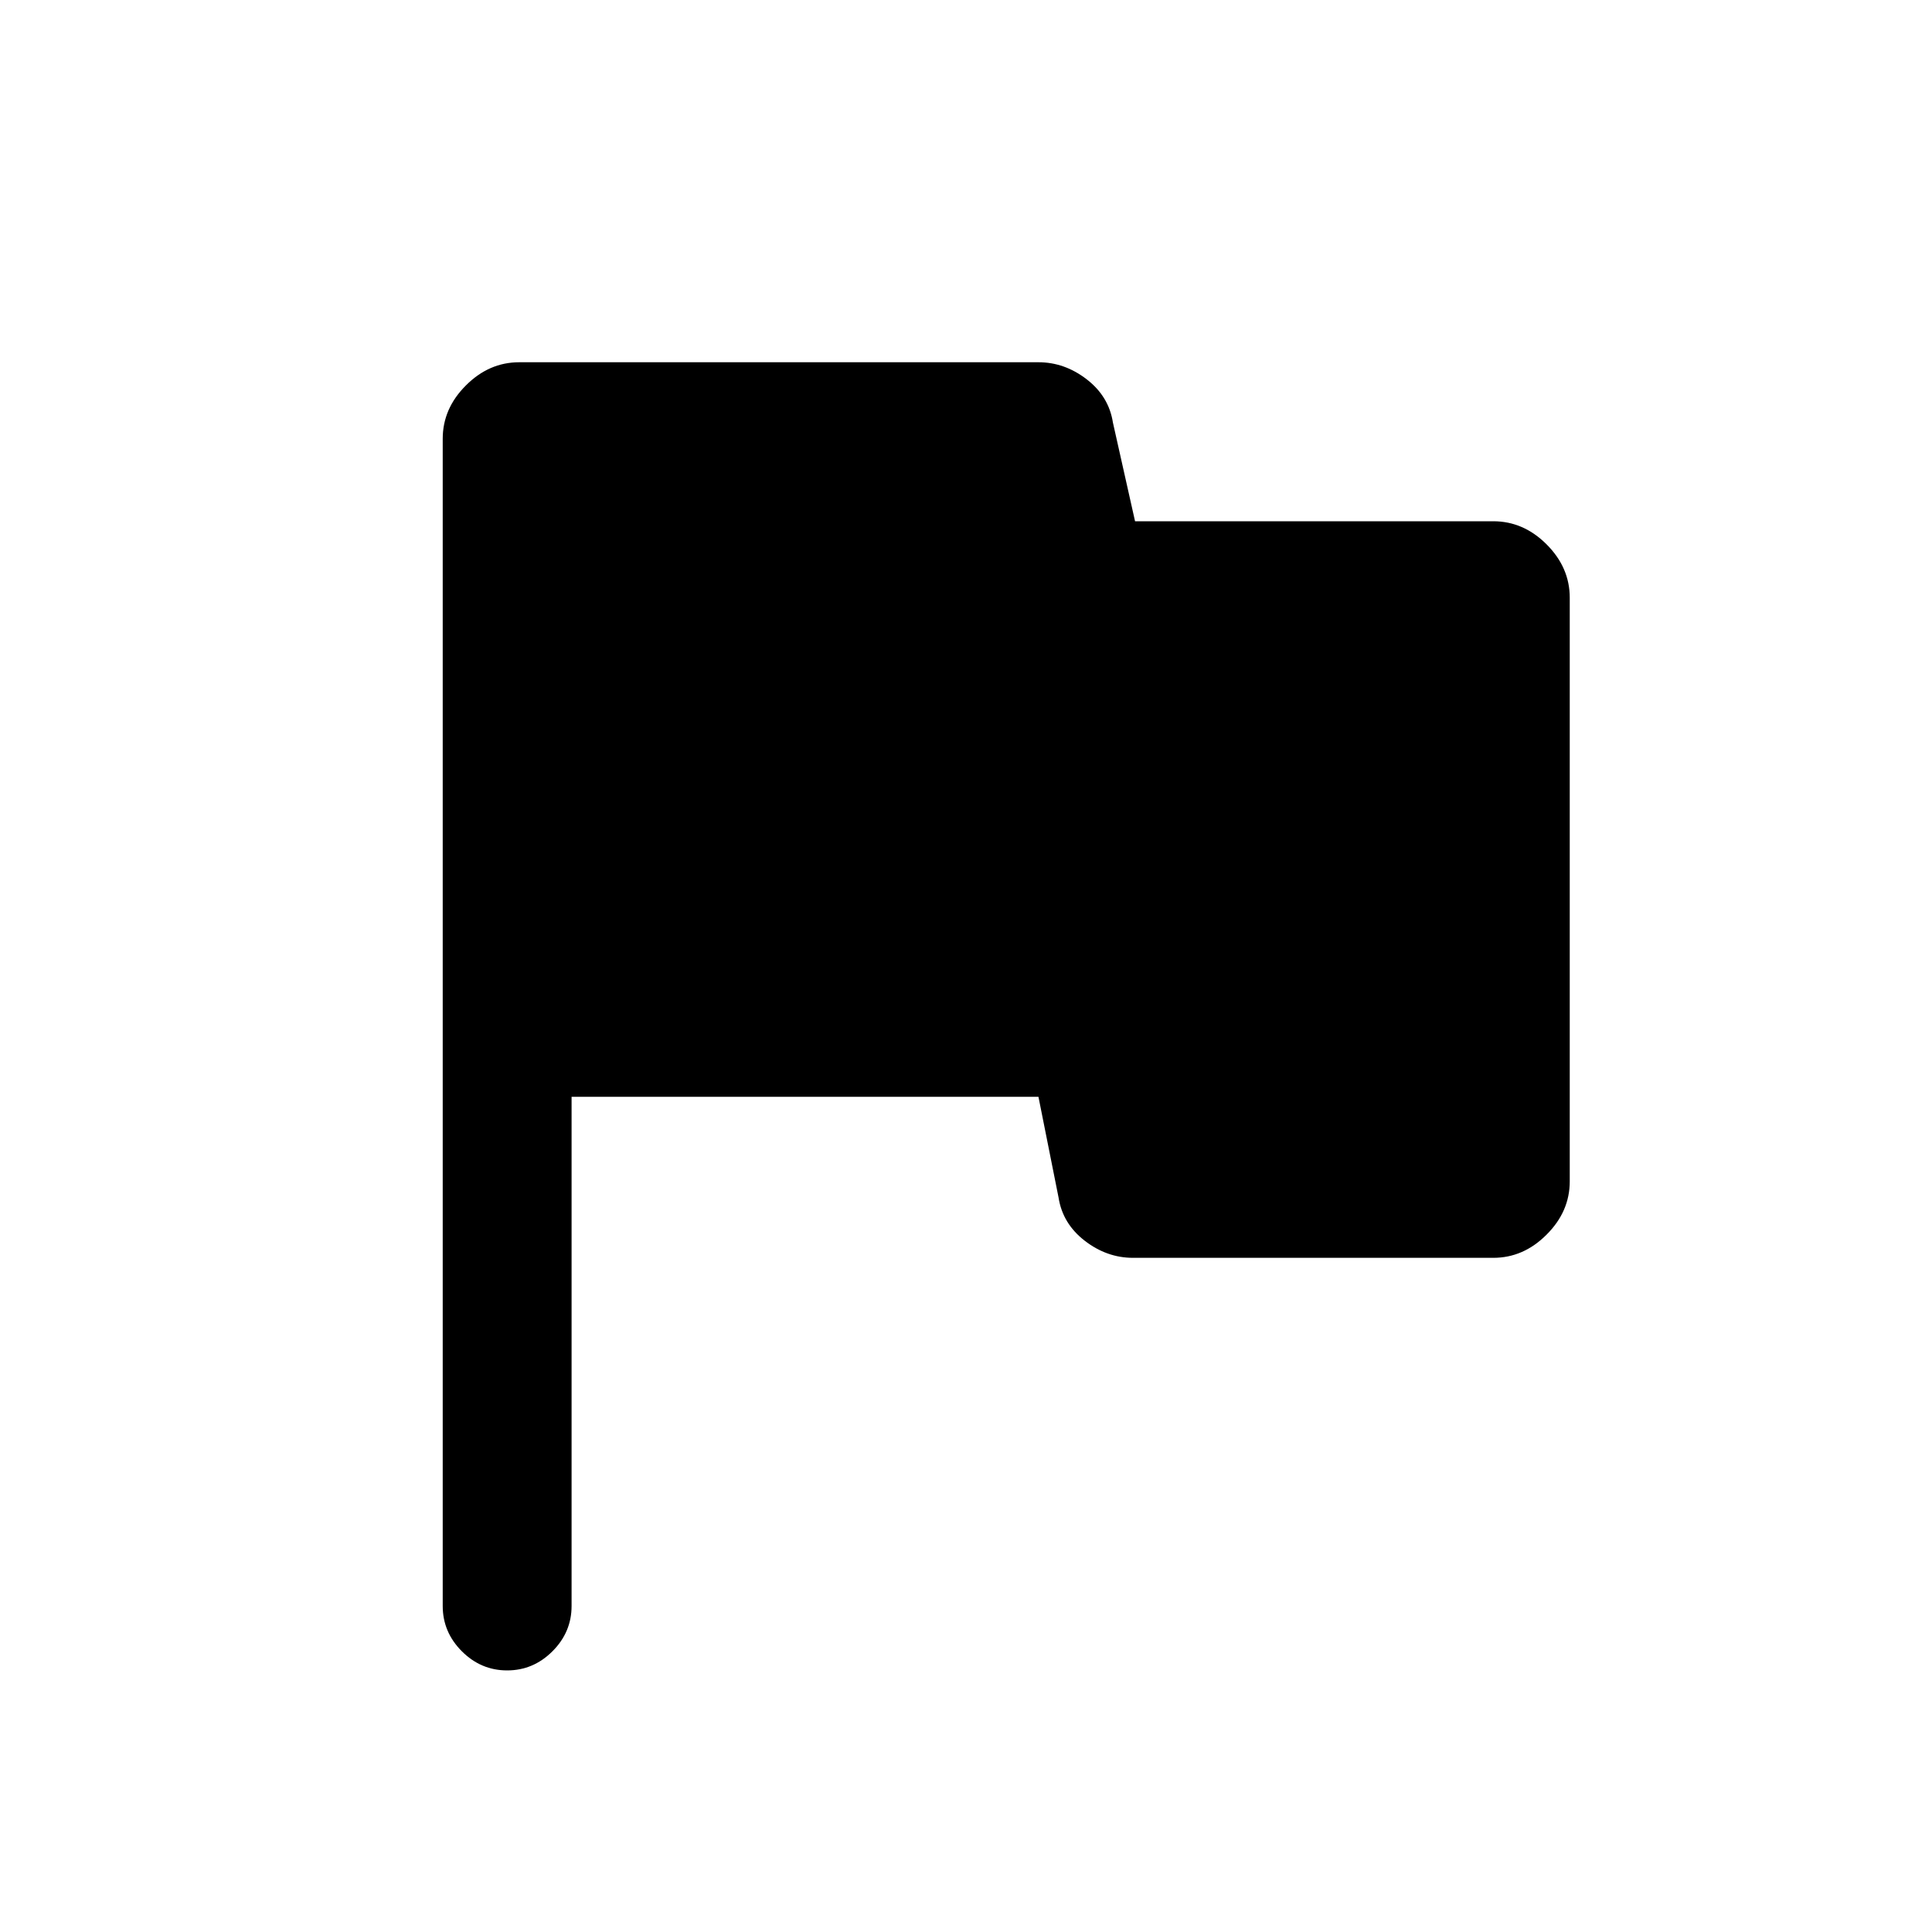 <svg xmlns="http://www.w3.org/2000/svg" height="20" width="20"><path d="M5.25 17.292Q4.979 17.292 4.781 17.094Q4.583 16.896 4.583 16.625V4.542Q4.583 4.229 4.823 3.99Q5.062 3.75 5.375 3.75H10.75Q11.021 3.75 11.25 3.927Q11.479 4.104 11.521 4.375L11.75 5.396H15.458Q15.771 5.396 16.01 5.635Q16.25 5.875 16.25 6.188V12.229Q16.25 12.542 16.01 12.781Q15.771 13.021 15.458 13.021H11.729Q11.458 13.021 11.229 12.844Q11 12.667 10.958 12.396L10.75 11.354H5.917V16.625Q5.917 16.896 5.719 17.094Q5.521 17.292 5.25 17.292Z"/></svg>